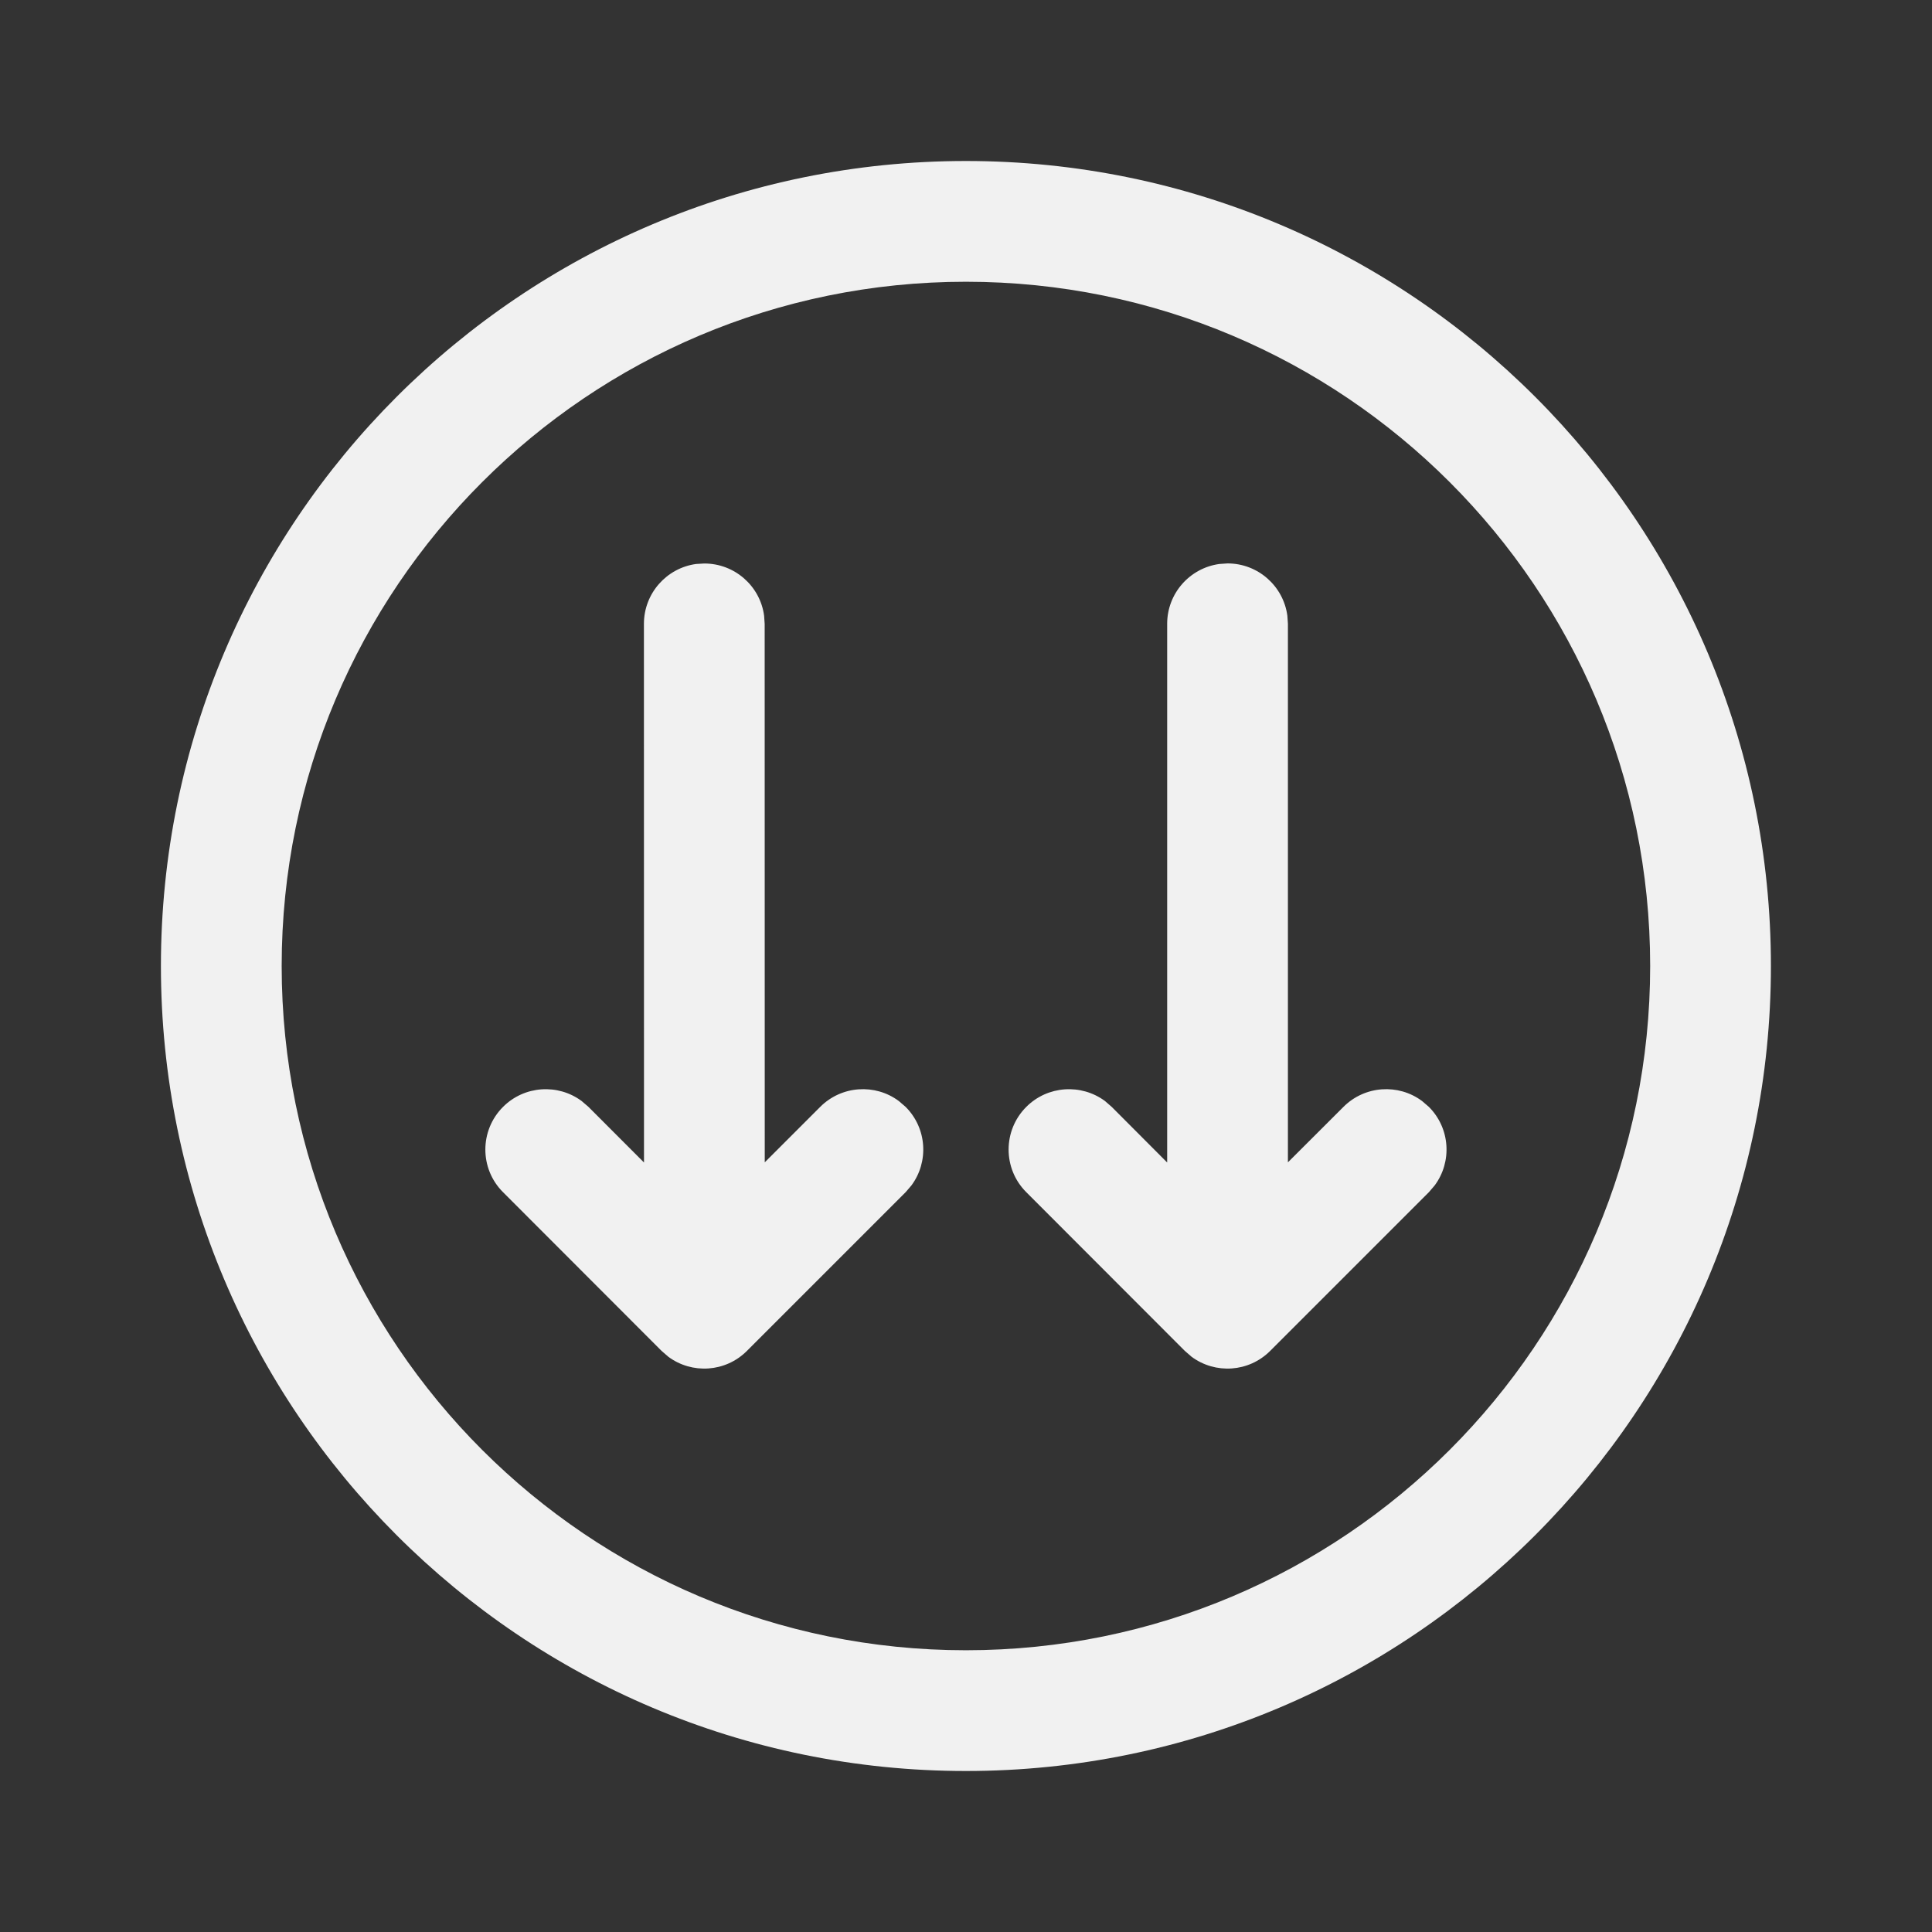 <svg width="24" height="24" viewBox="0 0 24 24" fill="none" xmlns="http://www.w3.org/2000/svg">
<rect x="0" y="0" width="24" height="24" fill="#333333" stroke="none"/>
<path d="M11.25 13.75L11.165 13.677C10.872 13.459 10.455 13.484 10.189 13.75L9.5 14.439L9.499 7.75L9.492 7.648C9.443 7.282 9.129 7 8.749 7L8.647 7.006C8.281 7.056 7.999 7.37 7.999 7.75L8 14.441L7.31 13.75L7.225 13.677C6.932 13.46 6.515 13.484 6.249 13.75C5.956 14.043 5.956 14.518 6.249 14.81L8.218 16.781L8.302 16.854C8.596 17.072 9.012 17.048 9.279 16.781L11.25 14.81L11.322 14.726C11.54 14.433 11.516 14.016 11.25 13.75ZM1.999 12C1.999 17.523 6.476 22 11.999 22C17.522 22 21.999 17.523 21.999 12C21.999 6.477 17.522 2 11.999 2C6.476 2 1.999 6.477 1.999 12ZM20.499 12C20.499 16.694 16.693 20.5 11.999 20.5C7.305 20.5 3.499 16.694 3.499 12C3.499 7.306 7.305 3.5 11.999 3.5C16.693 3.5 20.499 7.306 20.499 12ZM17.75 13.75L17.665 13.677C17.372 13.459 16.955 13.484 16.689 13.75L15.999 14.439L15.999 7.749L15.992 7.648C15.943 7.282 15.629 6.999 15.249 6.999L15.147 7.006C14.781 7.056 14.499 7.37 14.499 7.749L14.499 14.441L13.81 13.75L13.726 13.677C13.432 13.46 13.015 13.484 12.749 13.75C12.456 14.043 12.456 14.518 12.749 14.81L14.718 16.781L14.802 16.854C15.096 17.072 15.512 17.048 15.779 16.781L17.75 14.81L17.822 14.726C18.04 14.433 18.016 14.016 17.75 13.75Z" fill="#F1F1F1"/>
</svg>
